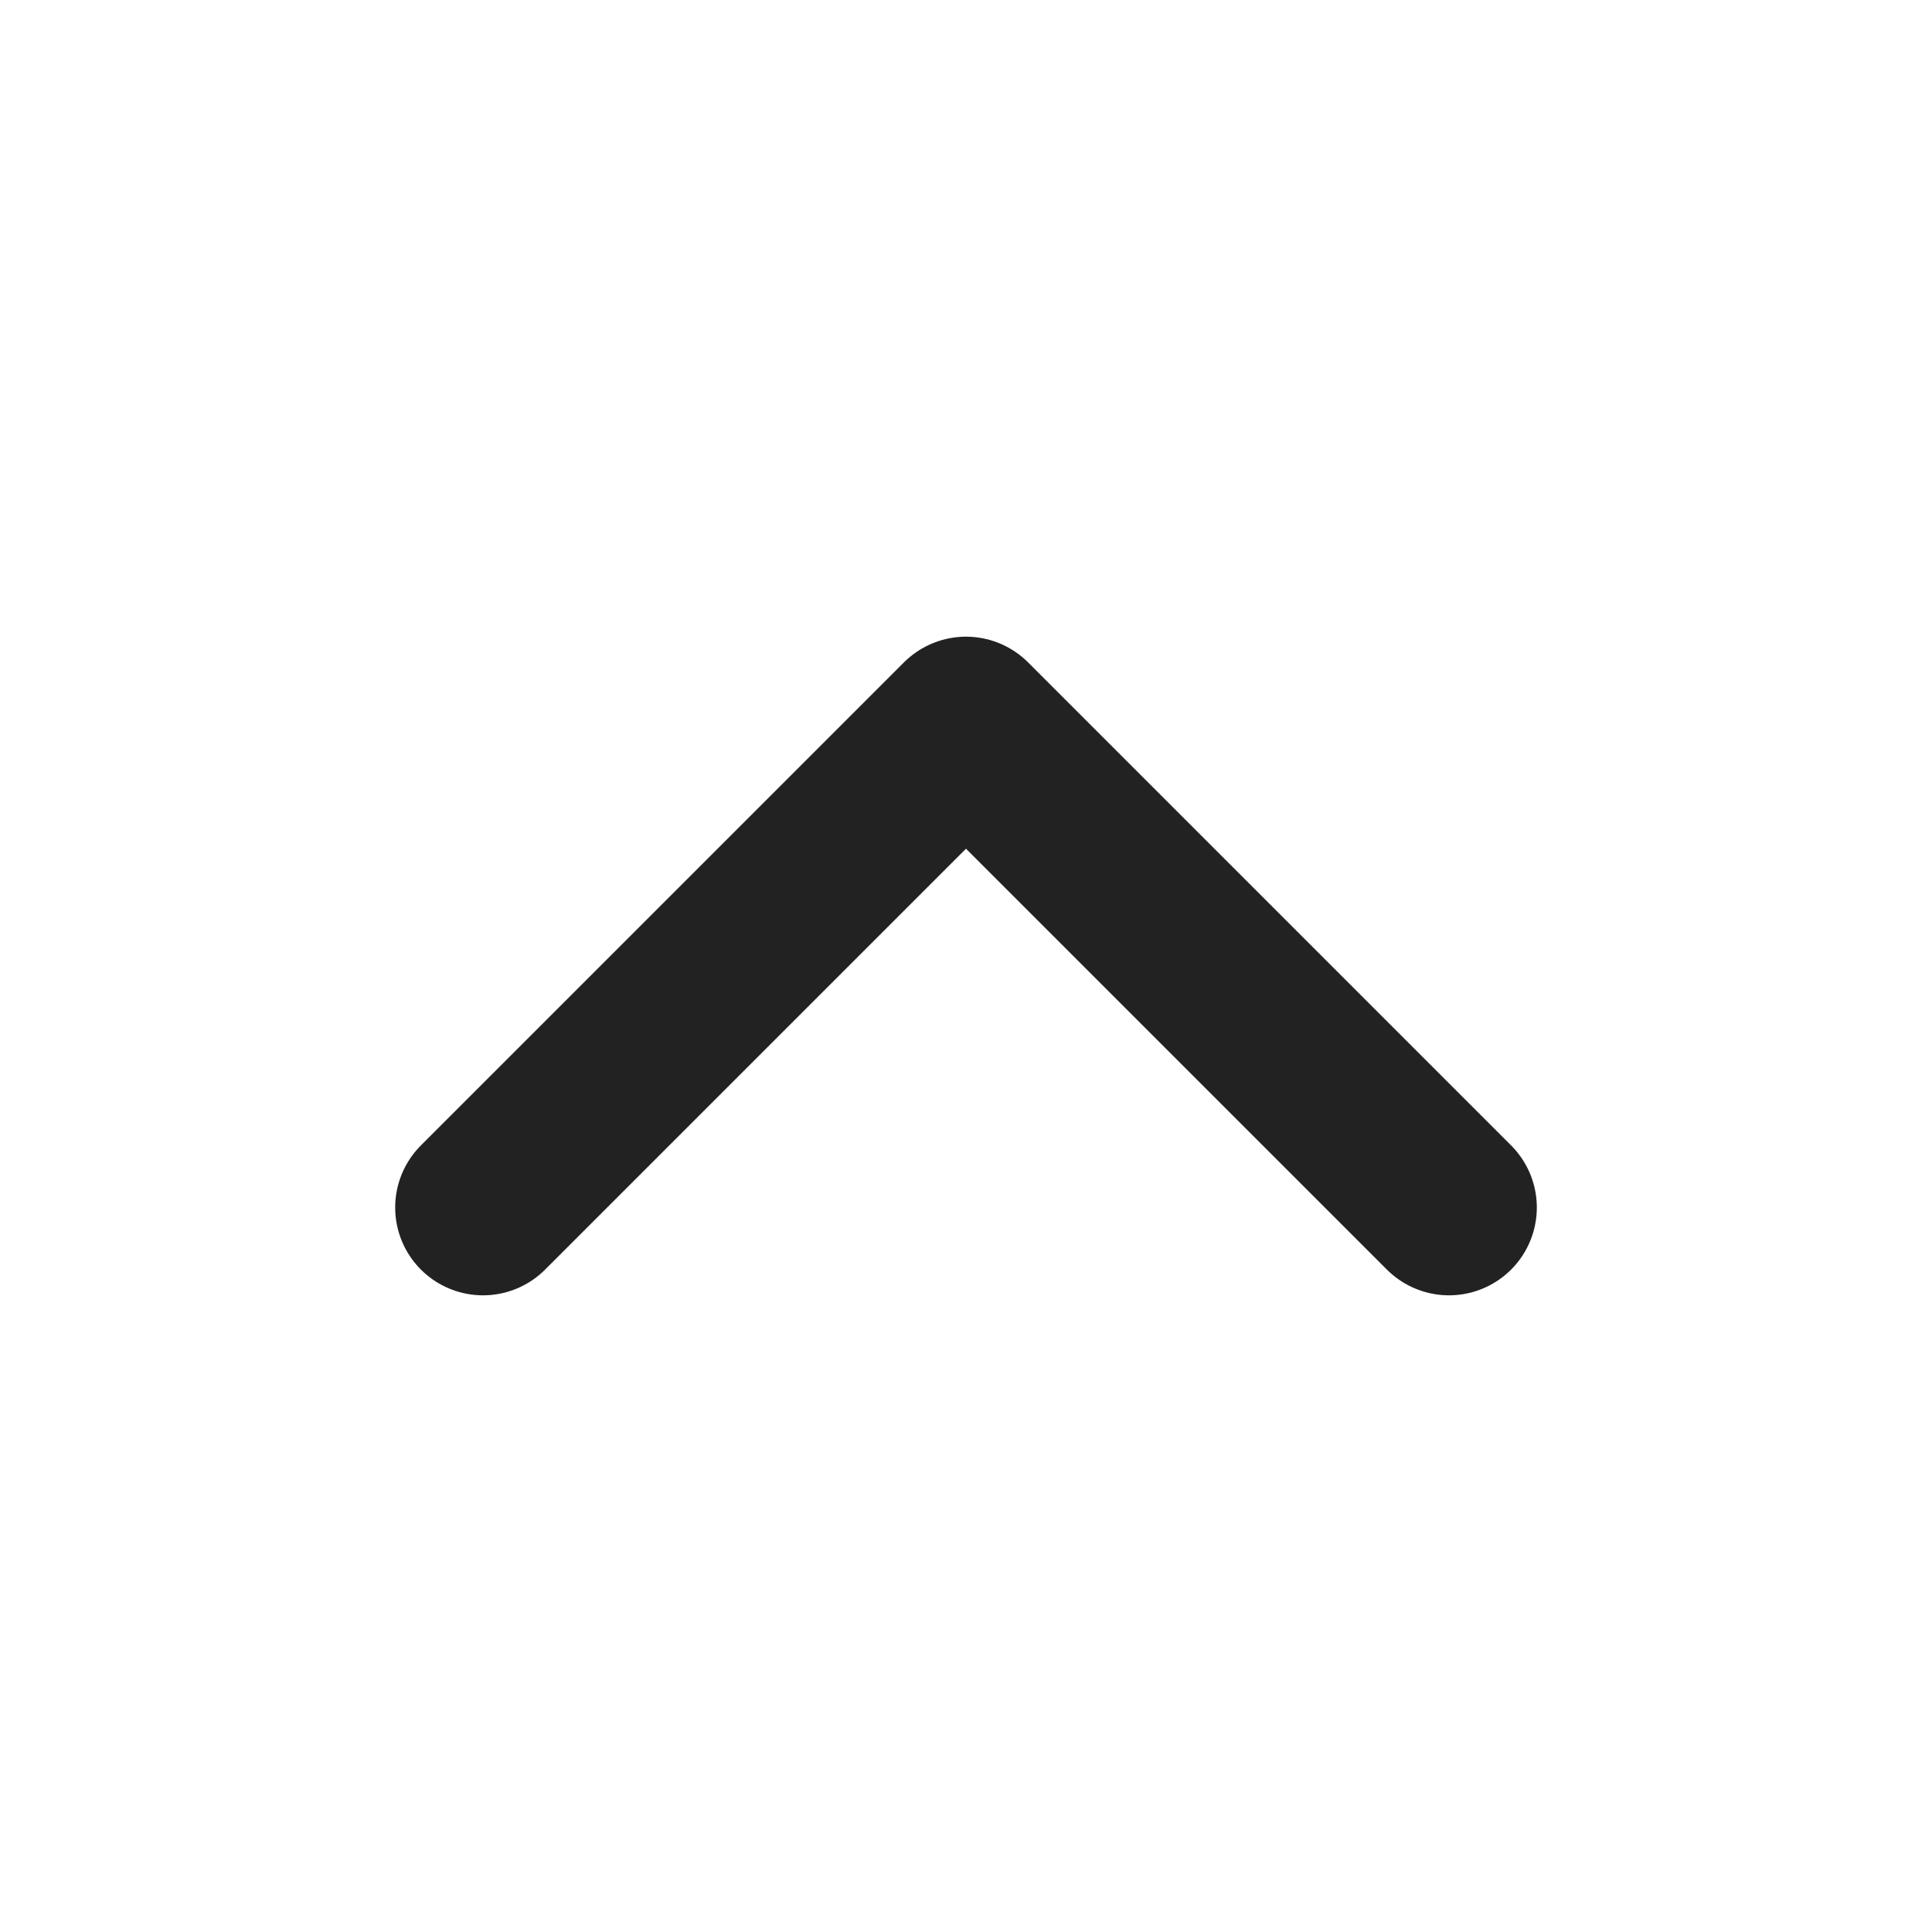 <svg width="44" height="44" viewBox="0 0 44 44" fill="none" xmlns="http://www.w3.org/2000/svg">
<path d="M33 27.5L22 16.5L11 27.5" stroke="#222222" stroke-width="4" stroke-linecap="round" stroke-linejoin="round"/>
</svg>
